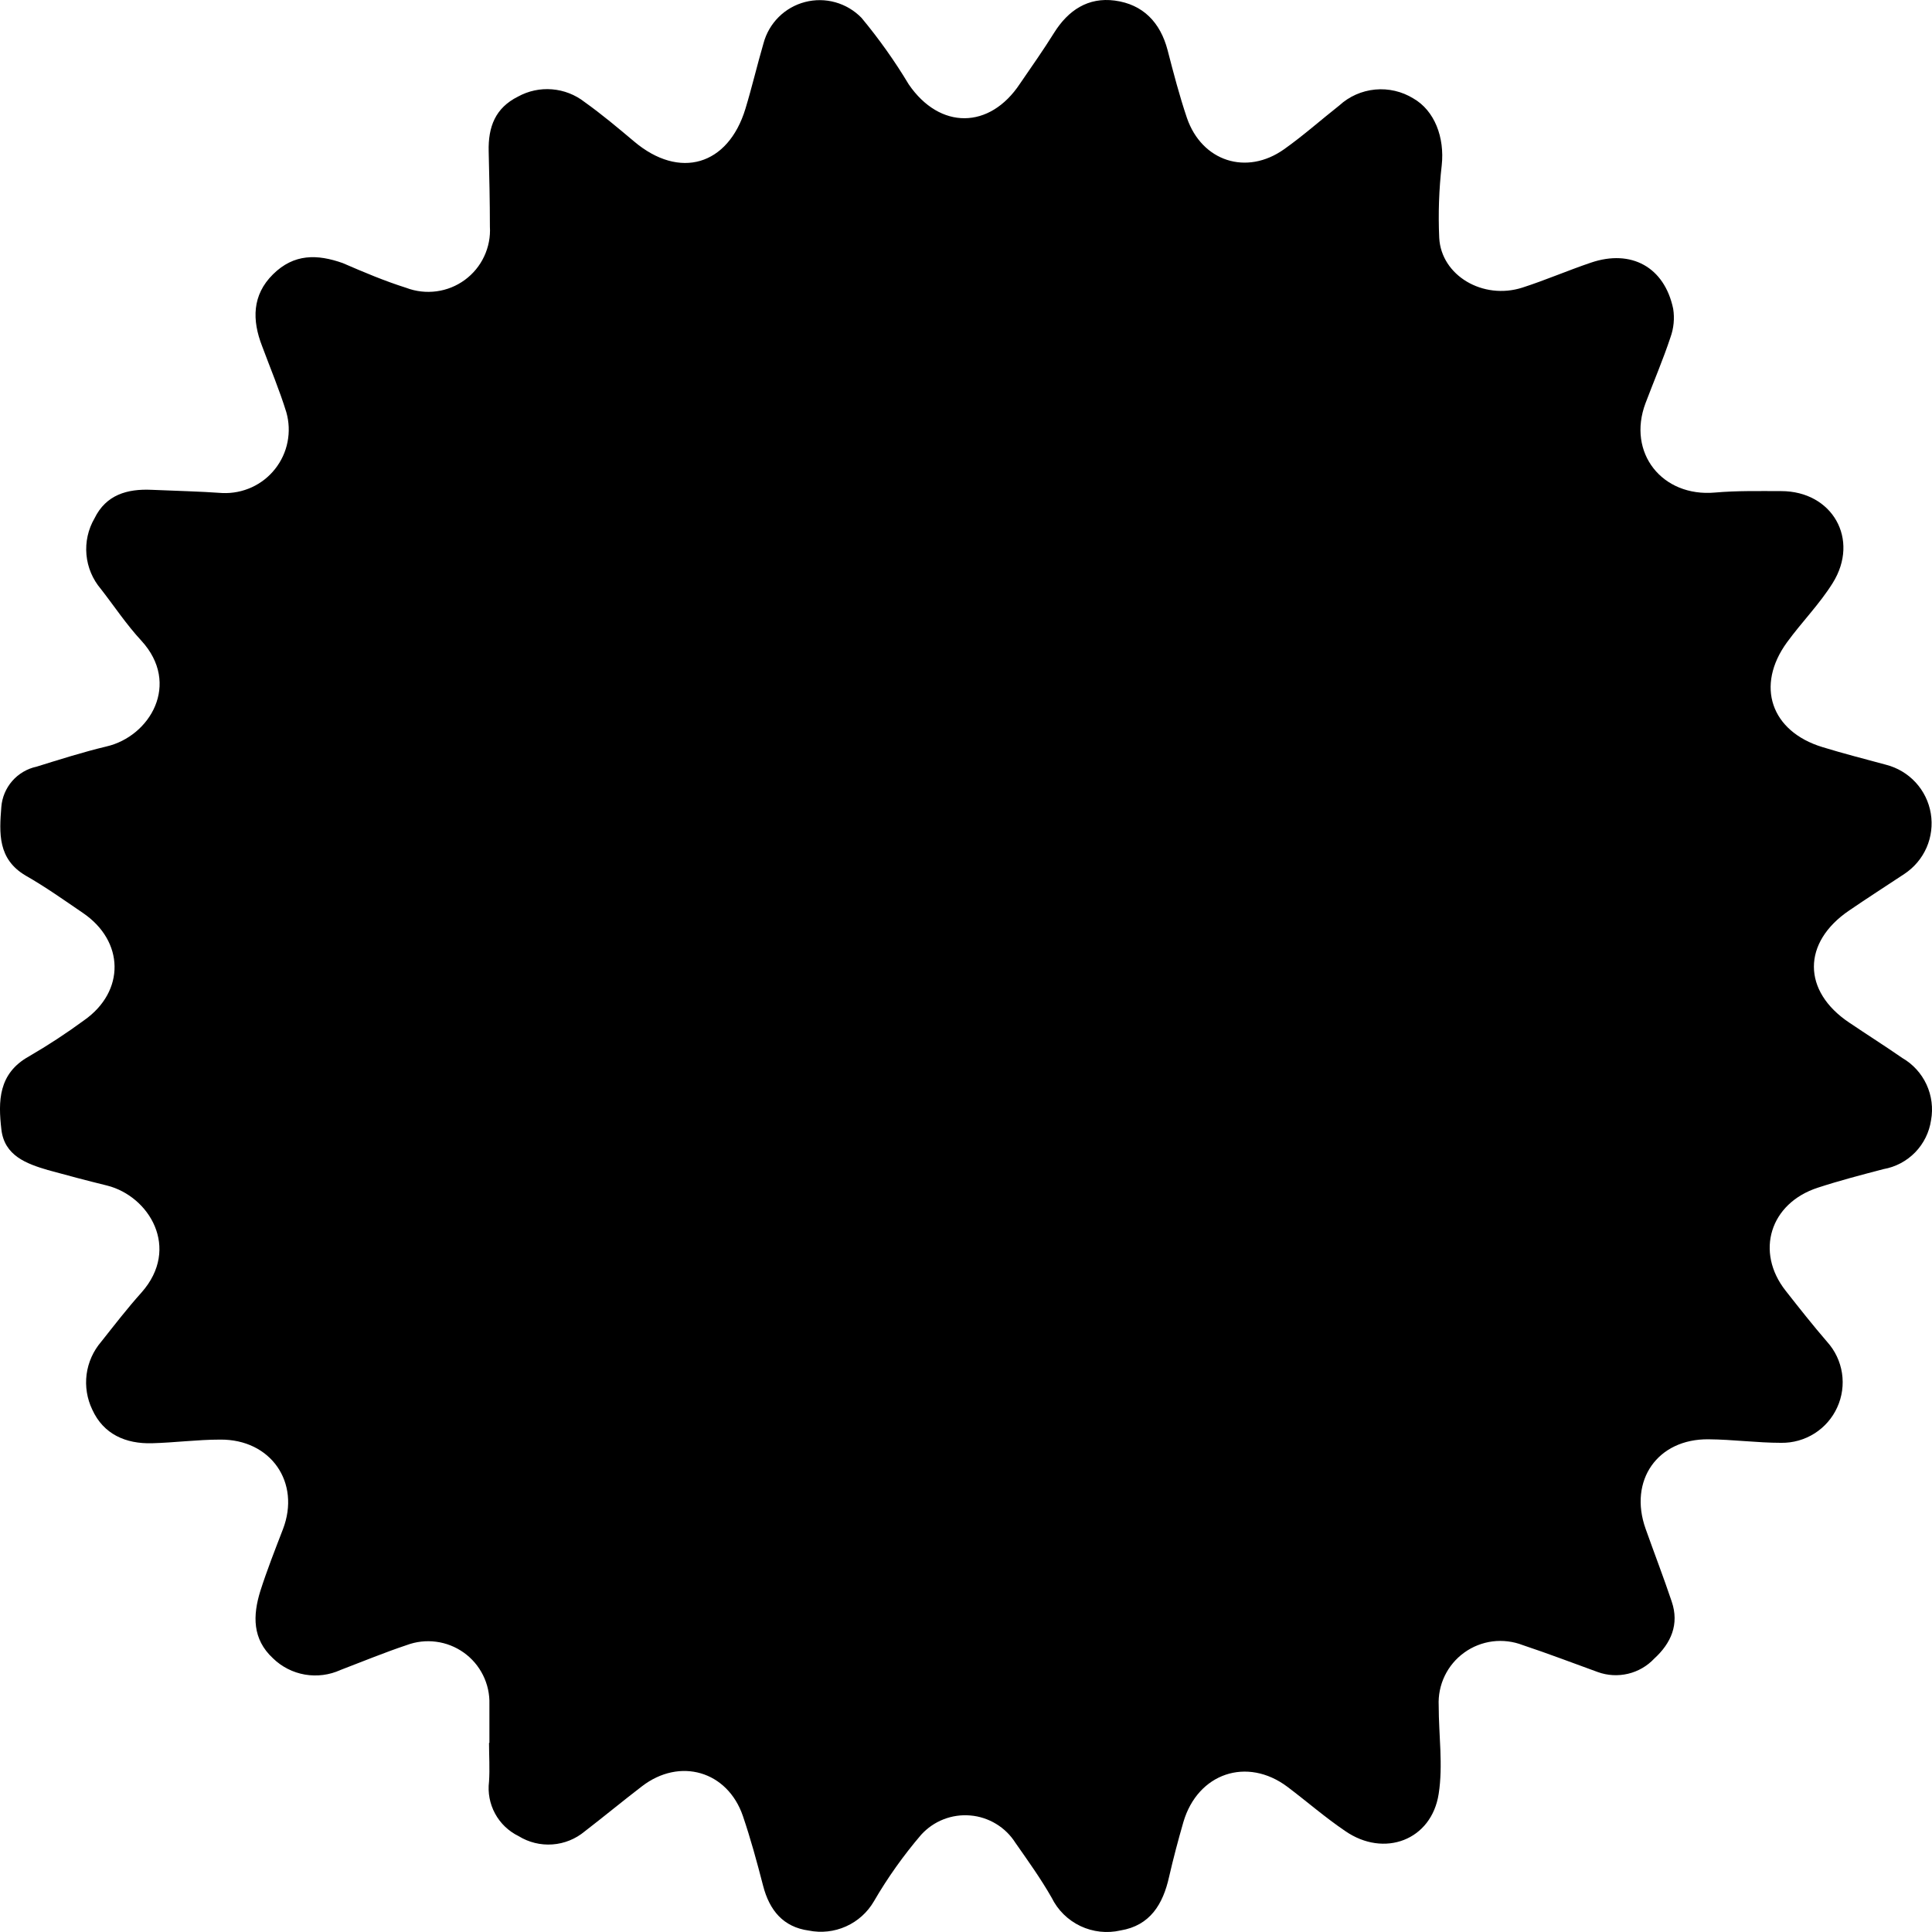<svg width="51" height="51" viewBox="0 0 51 51" fill="none" xmlns="http://www.w3.org/2000/svg">
  <path d="M12.919 46.008C12.919 45.667 12.919 45.326 12.919 44.985C12.927 44.721 12.869 44.458 12.751 44.221C12.633 43.983 12.459 43.779 12.243 43.625C12.027 43.471 11.776 43.372 11.513 43.338C11.25 43.303 10.982 43.334 10.734 43.427C10.144 43.624 9.571 43.861 8.989 44.083C8.696 44.217 8.368 44.259 8.05 44.205C7.732 44.15 7.438 44.001 7.207 43.776C6.657 43.267 6.673 42.644 6.871 42.002C7.047 41.451 7.26 40.91 7.468 40.37C7.943 39.137 7.151 37.989 5.811 38.002C5.211 38.002 4.613 38.082 4.013 38.098C3.319 38.117 2.732 37.861 2.436 37.211C2.297 36.922 2.245 36.598 2.286 36.28C2.328 35.962 2.462 35.663 2.671 35.419C3.02 34.979 3.362 34.535 3.738 34.116C4.771 32.947 3.938 31.576 2.828 31.296C2.295 31.165 1.78 31.029 1.262 30.886C0.691 30.718 0.118 30.505 0.037 29.82C-0.051 29.069 -0.045 28.337 0.763 27.887C1.265 27.595 1.752 27.277 2.22 26.933C3.309 26.169 3.287 24.843 2.185 24.097C1.689 23.759 1.198 23.41 0.678 23.114C-0.064 22.677 -0.019 21.99 0.035 21.303C0.054 21.049 0.156 20.808 0.323 20.616C0.491 20.424 0.717 20.291 0.966 20.238C1.574 20.049 2.188 19.854 2.81 19.705C3.96 19.439 4.779 18.051 3.73 16.911C3.338 16.488 3.015 16 2.663 15.548C2.445 15.292 2.312 14.976 2.282 14.642C2.252 14.308 2.326 13.973 2.495 13.683C2.799 13.06 3.359 12.9 4.005 12.93C4.651 12.959 5.248 12.97 5.873 13.015C6.138 13.026 6.402 12.974 6.644 12.864C6.885 12.754 7.097 12.588 7.261 12.38C7.426 12.172 7.539 11.928 7.59 11.668C7.642 11.408 7.631 11.139 7.559 10.884C7.377 10.293 7.135 9.72 6.919 9.137C6.652 8.452 6.652 7.789 7.207 7.241C7.762 6.692 8.378 6.708 9.048 6.945C9.608 7.187 10.142 7.414 10.723 7.598C10.978 7.695 11.253 7.726 11.523 7.69C11.793 7.654 12.049 7.551 12.269 7.39C12.489 7.229 12.665 7.016 12.78 6.77C12.896 6.524 12.949 6.252 12.932 5.981C12.932 5.318 12.916 4.649 12.9 3.997C12.884 3.344 13.077 2.849 13.672 2.551C13.946 2.4 14.259 2.332 14.572 2.358C14.884 2.383 15.183 2.499 15.43 2.692C15.886 3.017 16.316 3.379 16.743 3.738C17.938 4.745 19.219 4.372 19.677 2.873C19.851 2.3 19.987 1.717 20.155 1.142C20.225 0.88 20.363 0.641 20.556 0.449C20.748 0.258 20.989 0.121 21.252 0.053C21.515 -0.015 21.791 -0.013 22.053 0.061C22.314 0.134 22.552 0.276 22.741 0.47C23.201 1.024 23.619 1.611 23.989 2.228C24.808 3.424 26.124 3.419 26.924 2.21C27.228 1.765 27.541 1.323 27.826 0.865C28.2 0.268 28.725 -0.078 29.427 0.015C30.171 0.114 30.63 0.59 30.822 1.325C30.977 1.925 31.134 2.527 31.332 3.113C31.727 4.26 32.906 4.644 33.899 3.938C34.403 3.581 34.867 3.168 35.353 2.785C35.614 2.545 35.946 2.398 36.299 2.364C36.652 2.33 37.007 2.413 37.308 2.598C37.869 2.918 38.138 3.627 38.058 4.364C37.985 5 37.963 5.64 37.992 6.279C38.045 7.275 39.149 7.925 40.187 7.592C40.798 7.395 41.388 7.139 41.994 6.934C43.061 6.57 43.939 7.052 44.168 8.152C44.208 8.405 44.183 8.664 44.096 8.905C43.901 9.494 43.656 10.064 43.437 10.644C42.946 11.952 43.875 13.127 45.273 13.002C45.849 12.951 46.436 12.964 47.018 12.964C48.37 12.964 49.099 14.237 48.379 15.39C48.032 15.947 47.559 16.424 47.172 16.956C46.337 18.102 46.748 19.306 48.106 19.721C48.661 19.892 49.224 20.035 49.785 20.187C50.085 20.264 50.358 20.426 50.568 20.654C50.778 20.882 50.917 21.166 50.968 21.472C51.019 21.778 50.98 22.092 50.856 22.376C50.731 22.66 50.527 22.901 50.267 23.072C49.785 23.391 49.296 23.705 48.816 24.033C47.57 24.877 47.573 26.164 48.816 26.995C49.28 27.309 49.753 27.607 50.214 27.927C50.495 28.089 50.719 28.334 50.855 28.628C50.991 28.922 51.033 29.251 50.975 29.57C50.928 29.89 50.781 30.187 50.556 30.419C50.33 30.651 50.037 30.806 49.718 30.862C49.139 31.014 48.557 31.165 47.986 31.352C46.724 31.762 46.327 33.046 47.138 34.074C47.495 34.529 47.855 34.985 48.234 35.424C48.442 35.655 48.577 35.942 48.624 36.248C48.671 36.555 48.627 36.869 48.498 37.151C48.37 37.434 48.161 37.673 47.899 37.839C47.636 38.005 47.331 38.091 47.02 38.087C46.383 38.087 45.742 37.999 45.102 37.994C43.755 37.978 42.986 39.081 43.44 40.356C43.667 40.996 43.912 41.63 44.128 42.274C44.334 42.876 44.112 43.377 43.669 43.782C43.483 43.98 43.242 44.12 42.977 44.183C42.712 44.246 42.434 44.231 42.178 44.138C41.519 43.899 40.862 43.648 40.198 43.427C39.944 43.329 39.67 43.295 39.4 43.329C39.13 43.364 38.873 43.465 38.653 43.624C38.432 43.783 38.255 43.994 38.137 44.239C38.019 44.484 37.965 44.754 37.978 45.025C37.978 45.803 38.096 46.594 37.978 47.35C37.791 48.578 36.537 49.047 35.508 48.333C34.974 47.971 34.496 47.553 33.984 47.167C32.917 46.368 31.617 46.807 31.238 48.099C31.1 48.578 30.972 49.06 30.86 49.548C30.7 50.267 30.358 50.831 29.579 50.959C29.223 51.041 28.85 50.999 28.52 50.843C28.19 50.686 27.923 50.423 27.762 50.096C27.476 49.593 27.135 49.119 26.804 48.645C26.675 48.441 26.5 48.27 26.293 48.145C26.087 48.02 25.854 47.944 25.614 47.924C25.373 47.903 25.131 47.938 24.906 48.026C24.681 48.114 24.48 48.253 24.317 48.432C23.849 48.979 23.431 49.567 23.069 50.19C22.899 50.482 22.642 50.714 22.333 50.852C22.024 50.991 21.68 51.029 21.348 50.962C20.675 50.869 20.312 50.429 20.144 49.779C19.976 49.13 19.816 48.544 19.611 47.939C19.203 46.748 17.943 46.384 16.943 47.156C16.436 47.545 15.94 47.955 15.435 48.344C15.194 48.545 14.896 48.666 14.583 48.688C14.27 48.711 13.957 48.634 13.69 48.469C13.426 48.34 13.209 48.133 13.069 47.875C12.929 47.617 12.873 47.322 12.909 47.031C12.932 46.69 12.909 46.349 12.909 46.008H12.919Z" fill="currentColor" />
</svg>
  